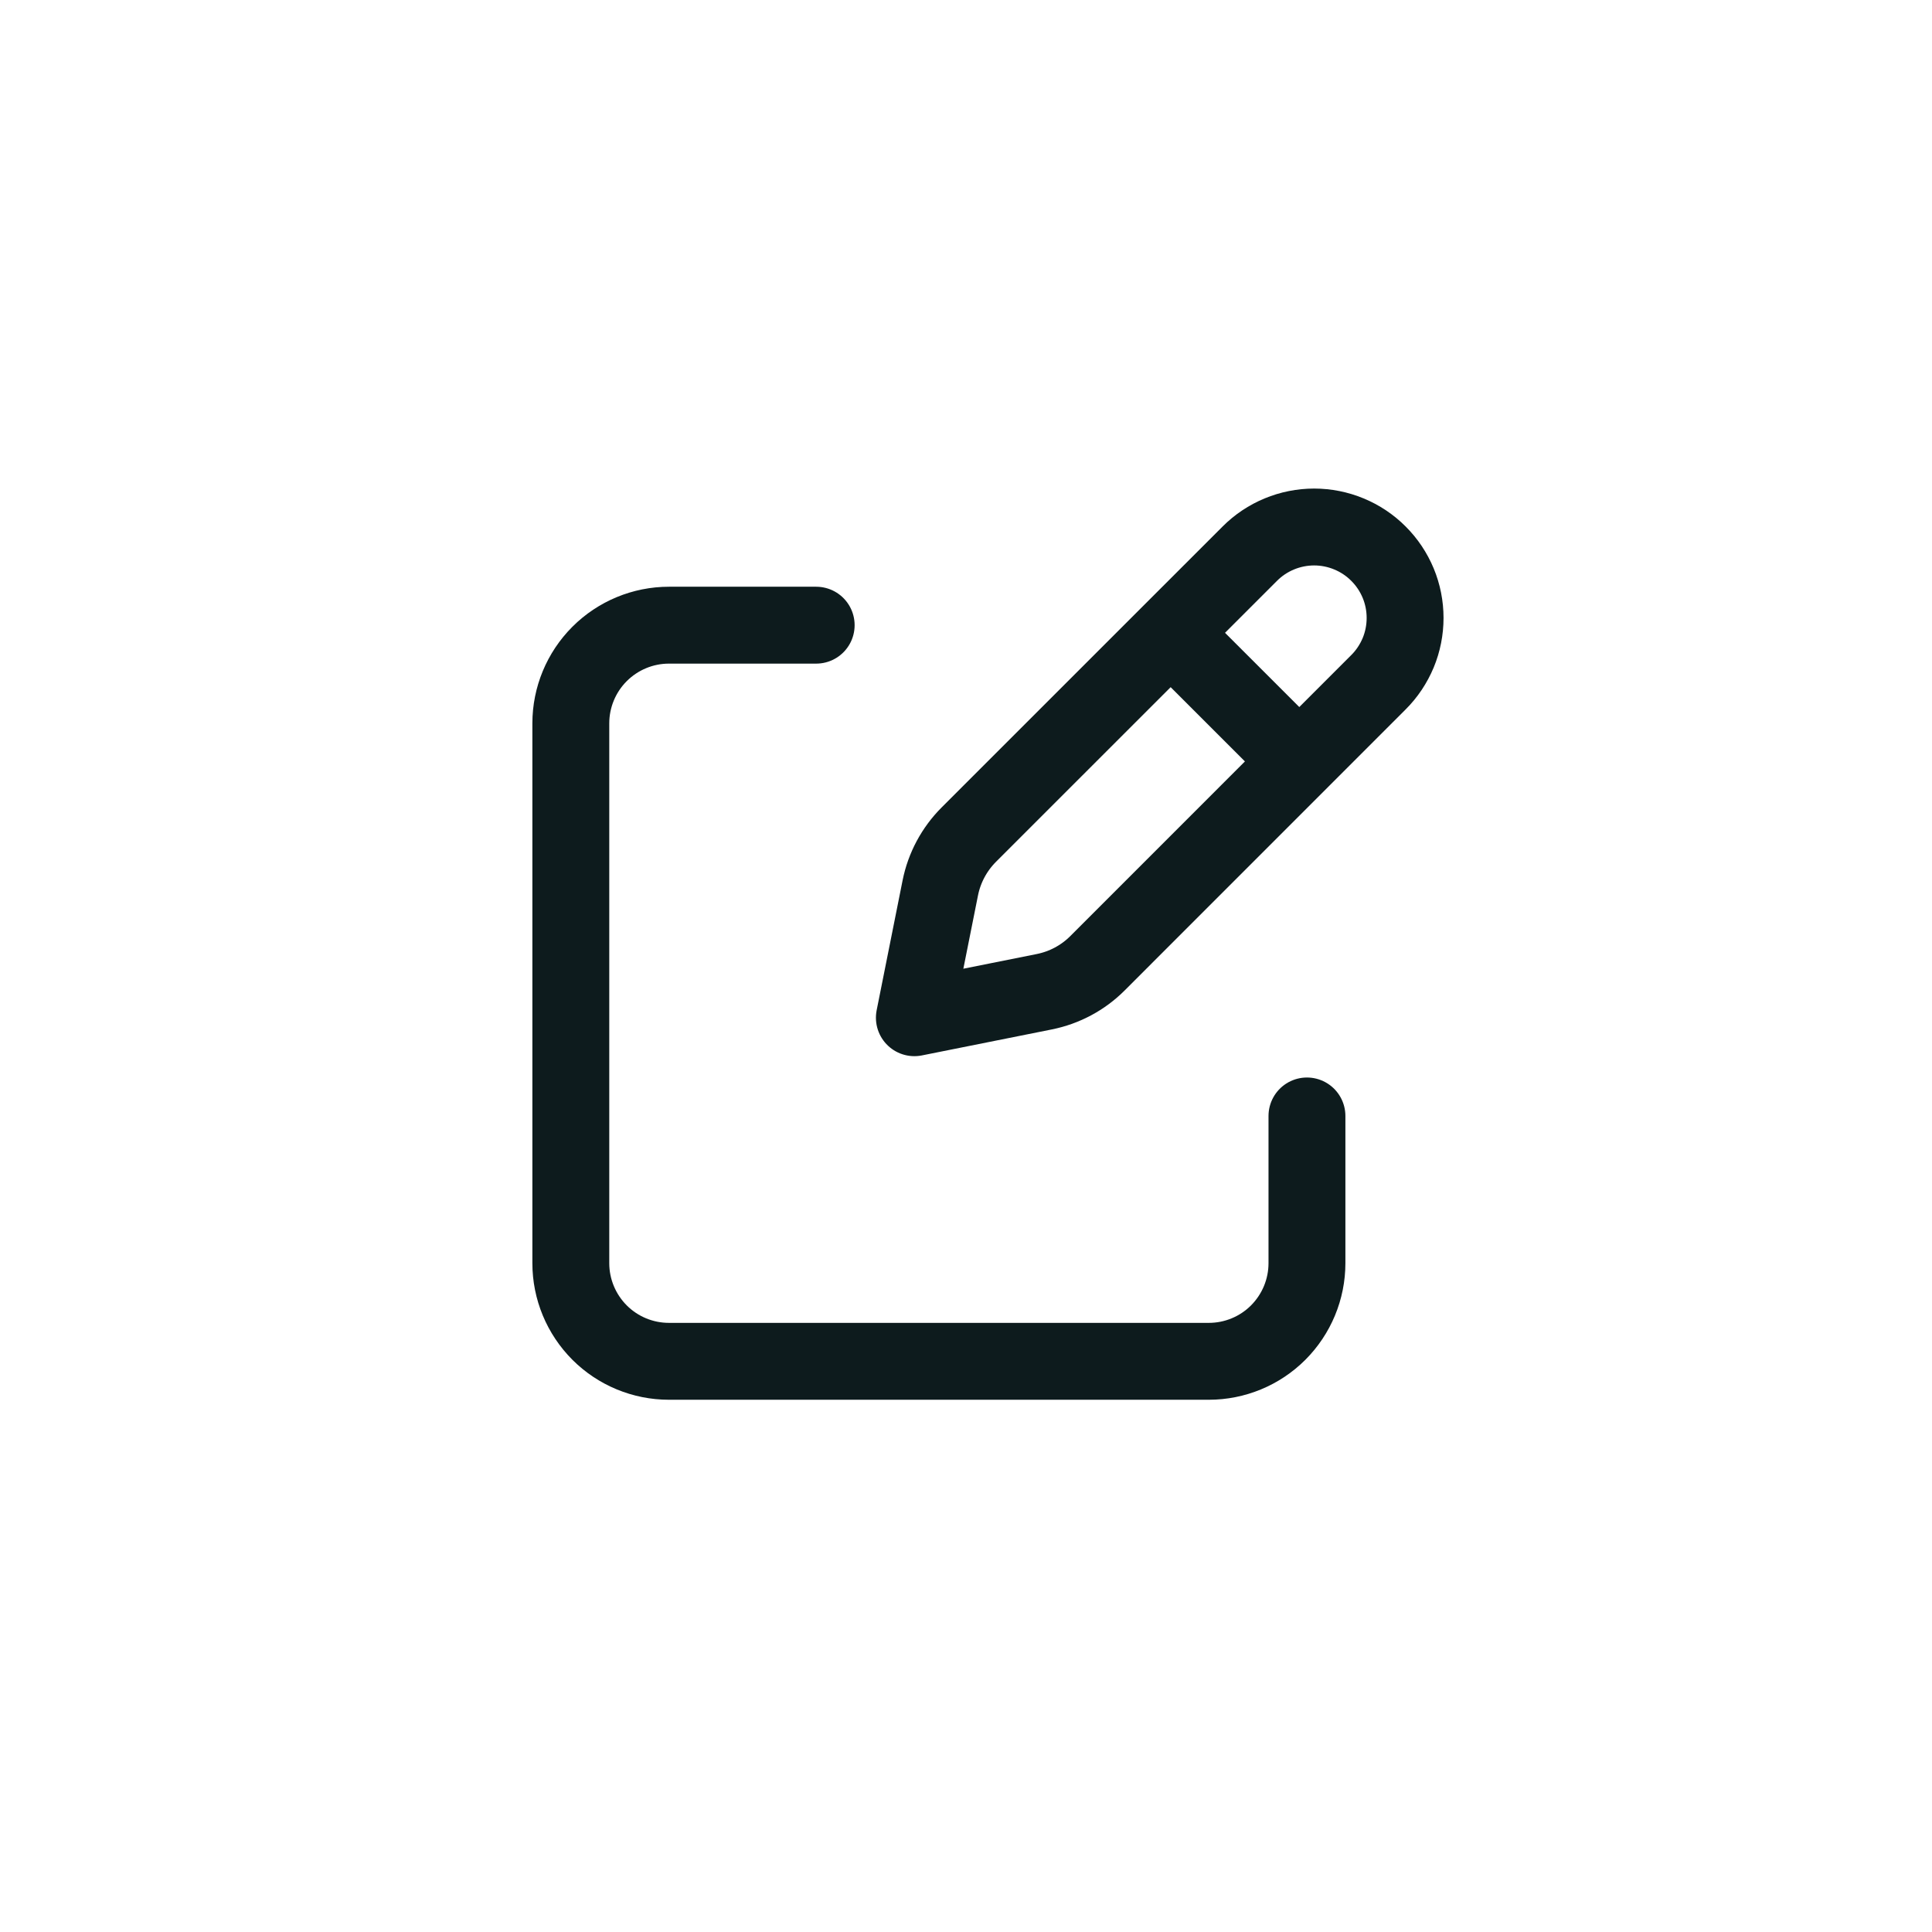 <svg width="44" height="44" viewBox="0 0 44 44" fill="none" xmlns="http://www.w3.org/2000/svg">
<g filter="url(#filter0_d_1714_19292)">
<circle cx="22" cy="19" r="18" fill="white"/>
<path d="M26.942 11.693L29.309 14.059M28.464 9.609L22.063 16.009C21.733 16.34 21.507 16.761 21.415 17.219L20.824 20.178L23.783 19.586C24.241 19.494 24.662 19.27 24.993 18.939L31.393 12.538C31.586 12.346 31.738 12.117 31.843 11.866C31.947 11.615 32 11.345 32 11.073C32 10.801 31.947 10.532 31.843 10.281C31.738 10.029 31.586 9.801 31.393 9.609C31.201 9.416 30.973 9.264 30.721 9.16C30.47 9.056 30.201 9.002 29.929 9.002C29.657 9.002 29.387 9.056 29.136 9.16C28.885 9.264 28.656 9.416 28.464 9.609V9.609Z" stroke="#0D1B1D" stroke-width="1.751" stroke-linecap="round" stroke-linejoin="round"/>
<path d="M29.765 22.415V25.768C29.765 26.361 29.529 26.929 29.11 27.349C28.691 27.768 28.122 28.003 27.53 28.003H15.235C14.643 28.003 14.074 27.768 13.655 27.349C13.236 26.929 13 26.361 13 25.768V13.474C13 12.881 13.236 12.312 13.655 11.893C14.074 11.474 14.643 11.238 15.235 11.238H18.588" stroke="#0D1B1D" stroke-width="1.751" stroke-linecap="round" stroke-linejoin="round"/>
</g>
<defs>
<filter id="filter0_d_1714_19292" x="0" y="0" width="44" height="44" filterUnits="userSpaceOnUse" color-interpolation-filters="sRGB">
<feFlood flood-opacity="0" result="BackgroundImageFix"/>
<feColorMatrix in="SourceAlpha" type="matrix" values="0 0 0 0 0 0 0 0 0 0 0 0 0 0 0 0 0 0 127 0" result="hardAlpha"/>
<feOffset dy="3"/>
<feGaussianBlur stdDeviation="2"/>
<feComposite in2="hardAlpha" operator="out"/>
<feColorMatrix type="matrix" values="0 0 0 0 0 0 0 0 0 0 0 0 0 0 0 0 0 0 0.05 0"/>
<feBlend mode="normal" in2="BackgroundImageFix" result="effect1_dropShadow_1714_19292"/>
<feBlend mode="normal" in="SourceGraphic" in2="effect1_dropShadow_1714_19292" result="shape"/>
</filter>
</defs>
</svg>
